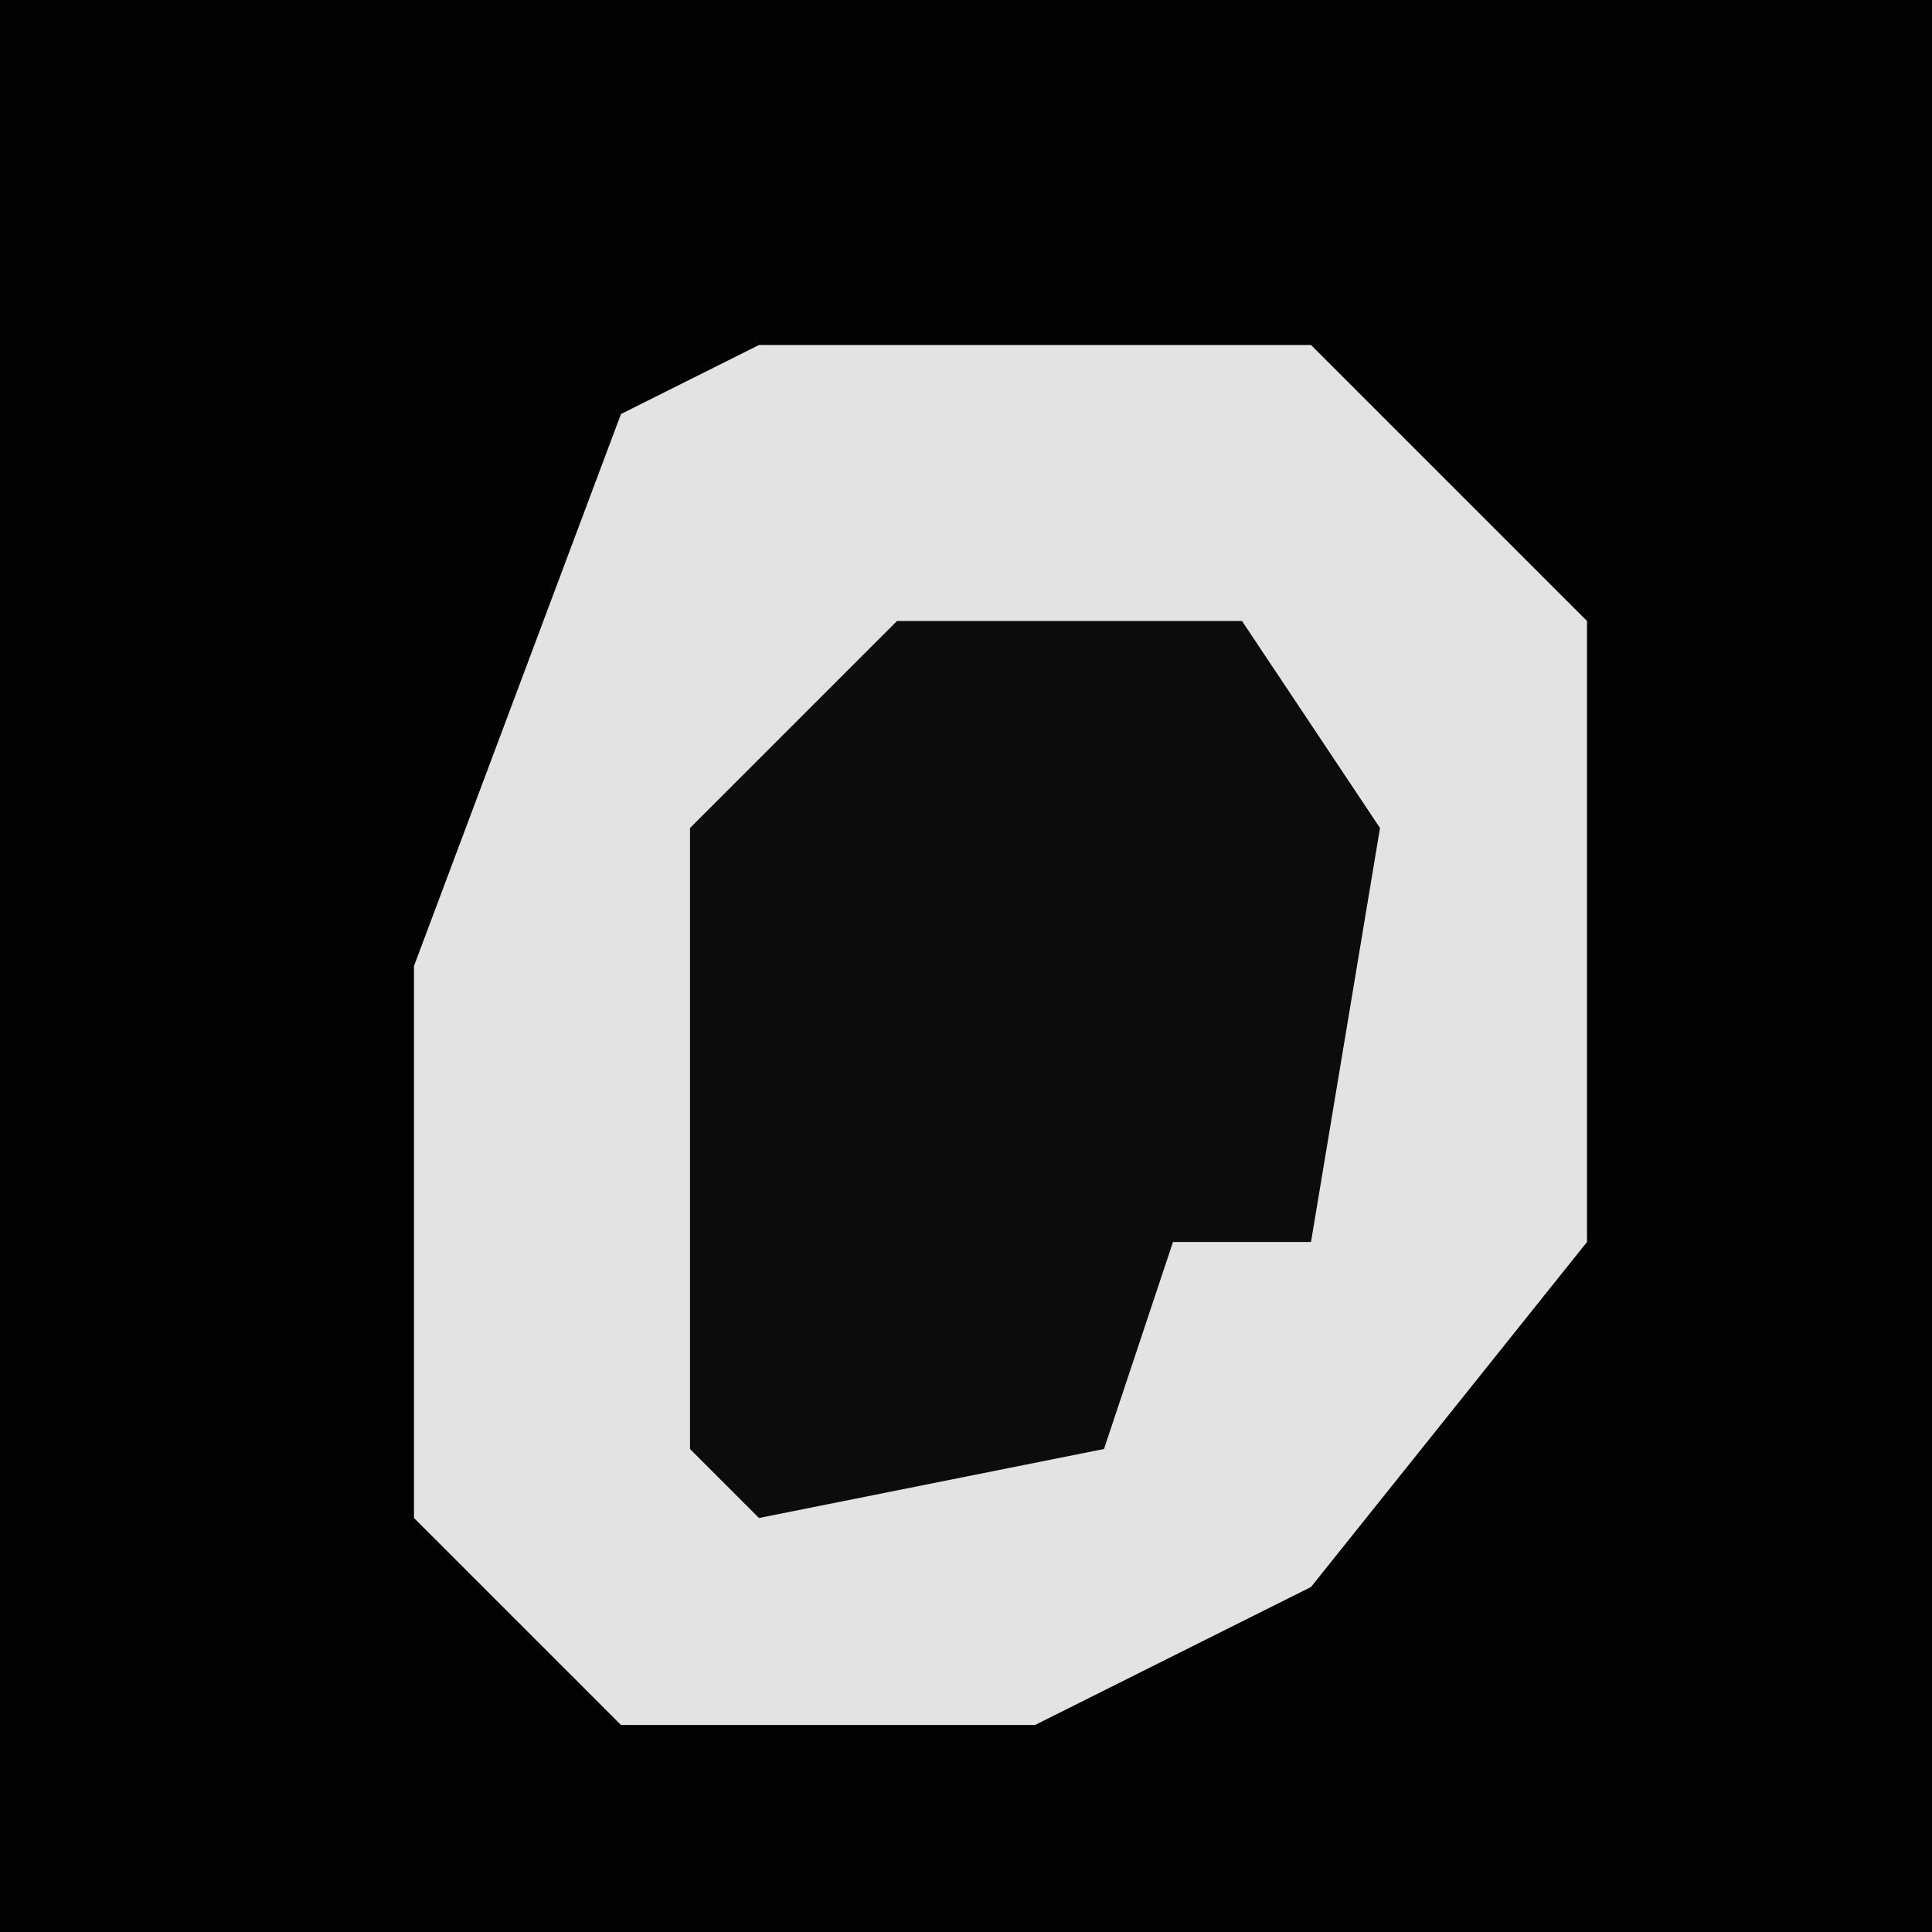 <?xml version="1.0" encoding="UTF-8"?>
<svg version="1.1" xmlns="http://www.w3.org/2000/svg" width="28" height="28">
<path d="M0,0 L28,0 L28,28 L0,28 Z " fill="#020202" transform="translate(0,0)"/>
<path d="M0,0 L8,0 L12,4 L12,13 L8,18 L4,20 L-2,20 L-5,17 L-5,9 L-2,1 Z " fill="#E3E3E3" transform="translate(11,5)"/>
<path d="M0,0 L5,0 L7,3 L6,9 L4,9 L3,12 L-2,13 L-3,12 L-3,3 Z " fill="#0C0C0C" transform="translate(13,9)"/>
</svg>

